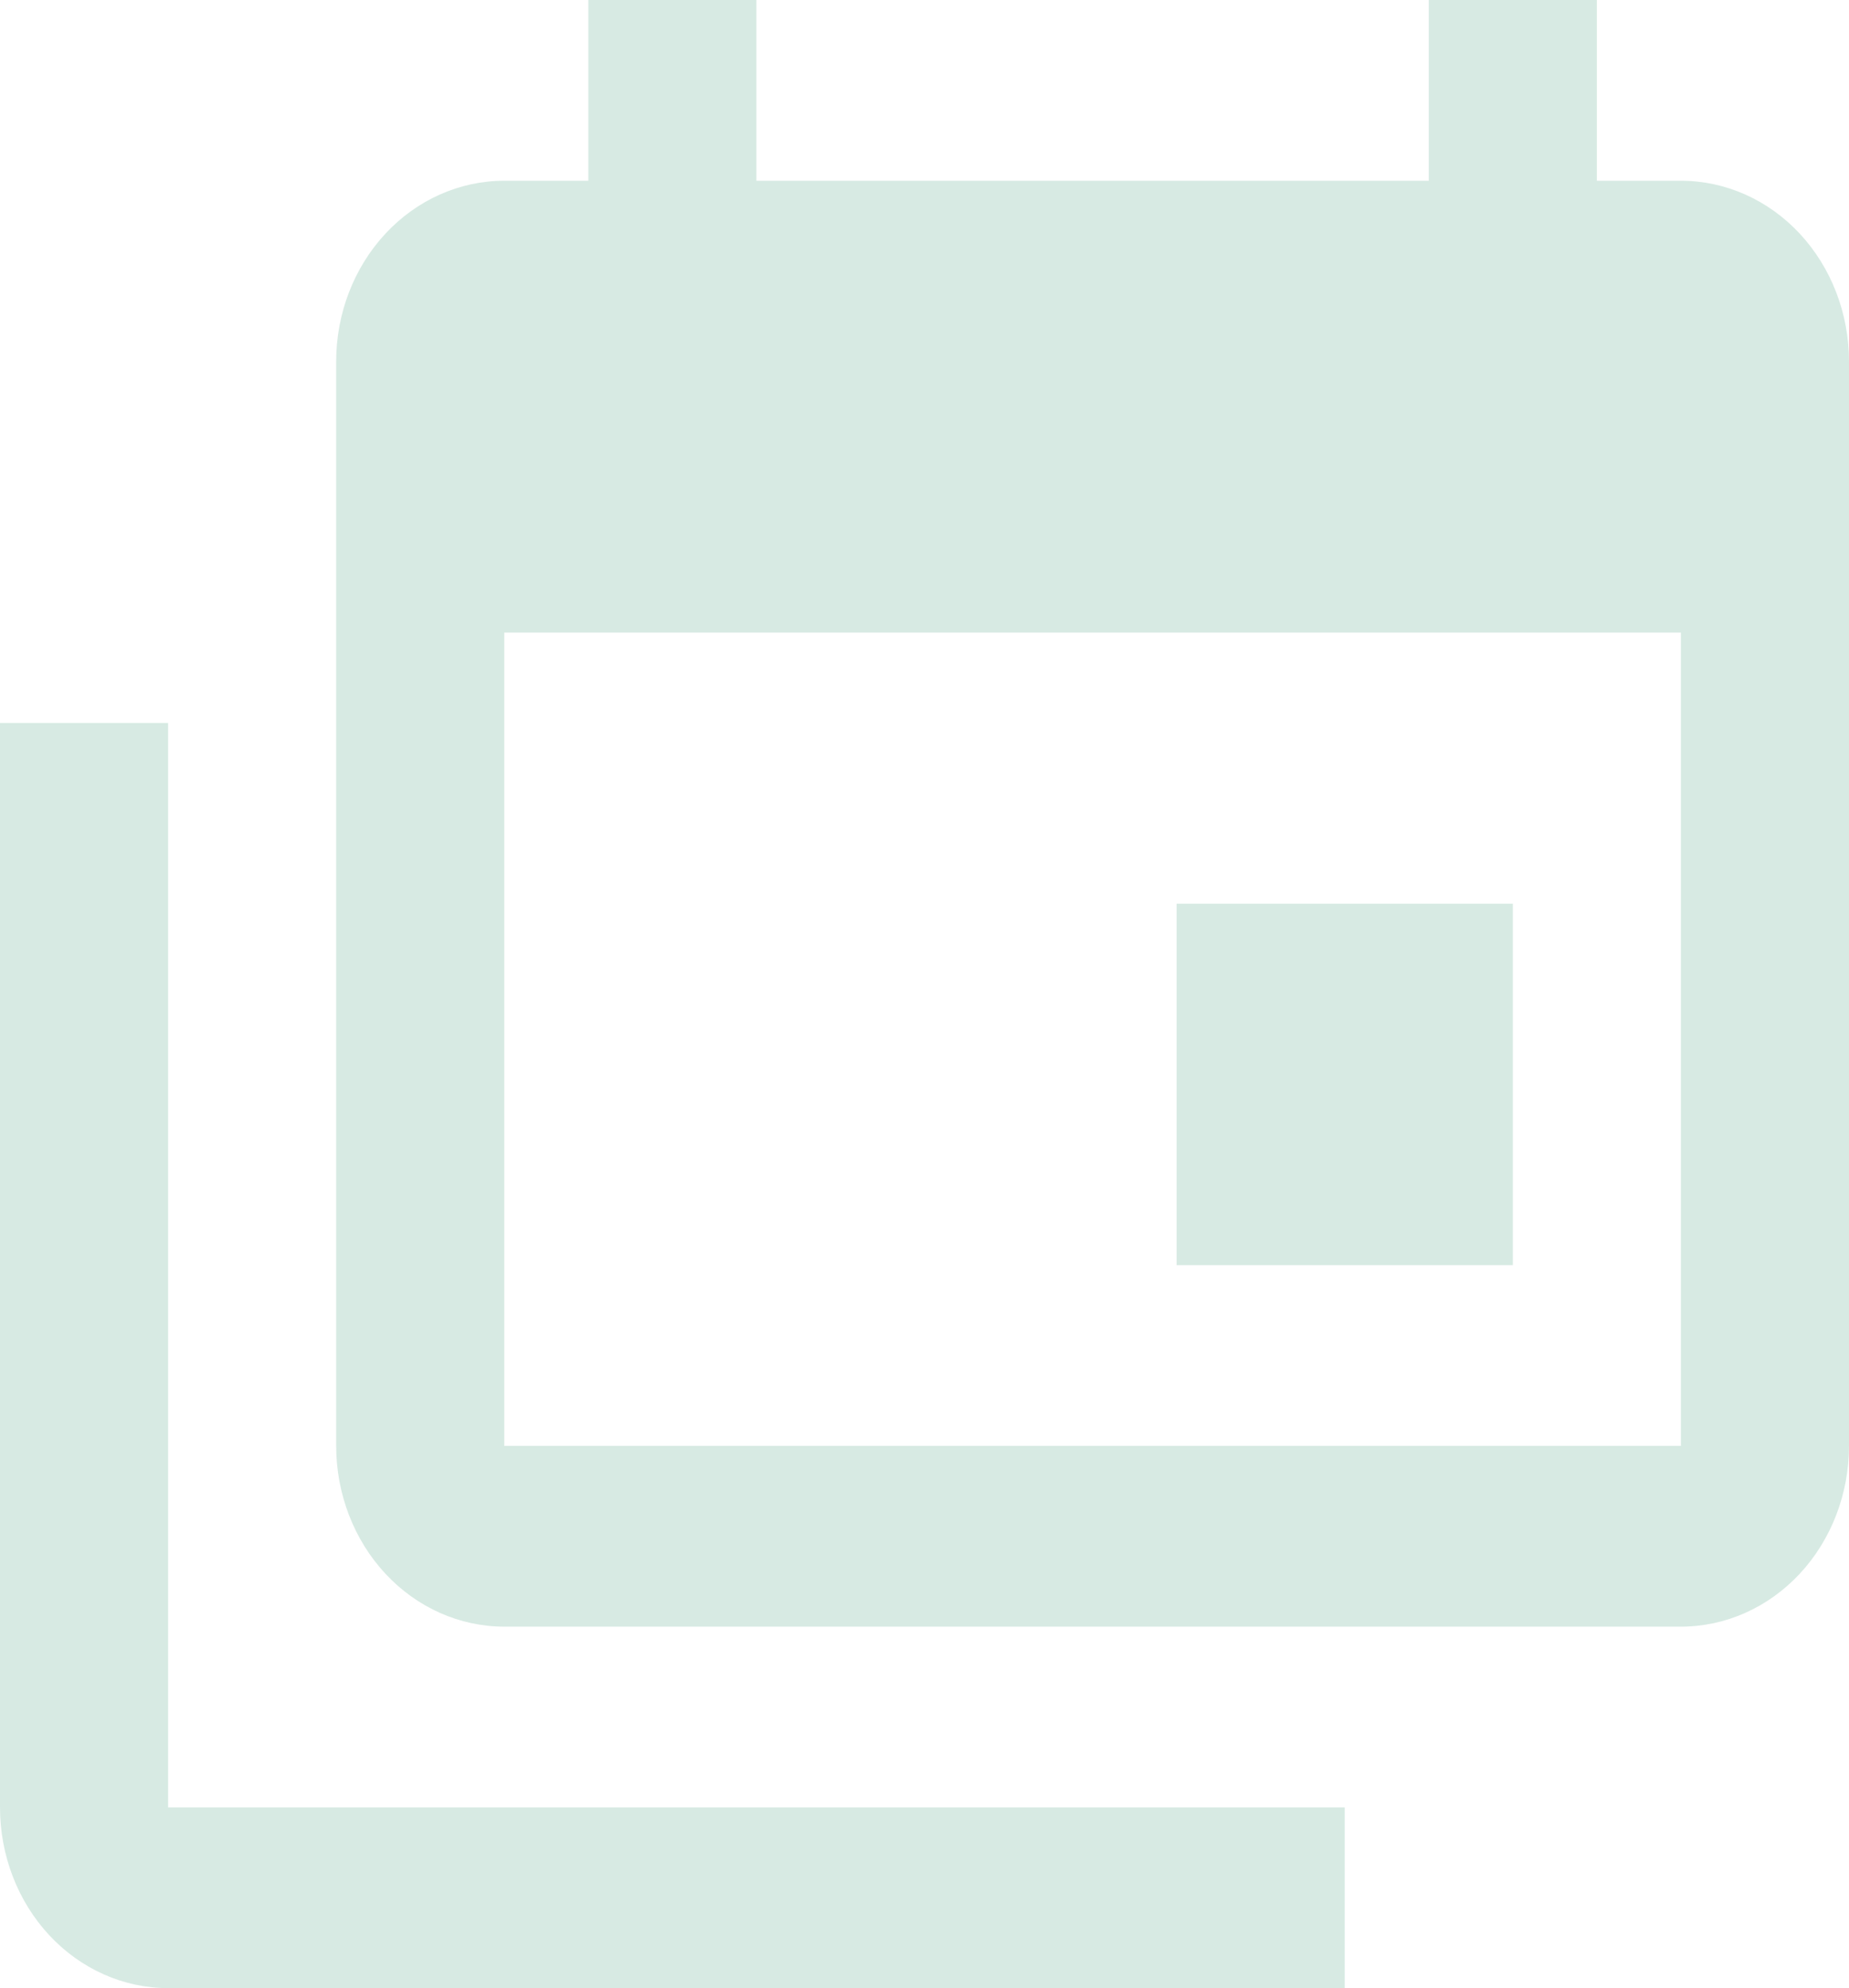 <svg viewBox="0 0 93 100" fill="none" xmlns="http://www.w3.org/2000/svg">
<path d="M84.546 72.727V31.818H25.364V72.727H84.546ZM84.546 9.091C86.788 9.091 88.938 10.049 90.524 11.754C92.109 13.459 93 15.771 93 18.182V72.727C93 75.138 92.109 77.451 90.524 79.156C88.938 80.86 86.788 81.818 84.546 81.818H25.364C23.121 81.818 20.971 80.86 19.385 79.156C17.8 77.451 16.909 75.138 16.909 72.727V18.182C16.909 15.771 17.8 13.459 19.385 11.754C20.971 10.049 23.121 9.091 25.364 9.091H29.591V0H38.045V9.091H71.864V0H80.318V9.091H84.546ZM8.455 90.909H67.636V100H8.455C6.212 100 4.062 99.042 2.476 97.337C0.891 95.632 0 93.32 0 90.909V36.364H8.455V90.909ZM76.091 63.636H59.182V45.455H76.091V63.636Z" fill="#D3E8E0" fill-opacity="0.9"/>
</svg>
